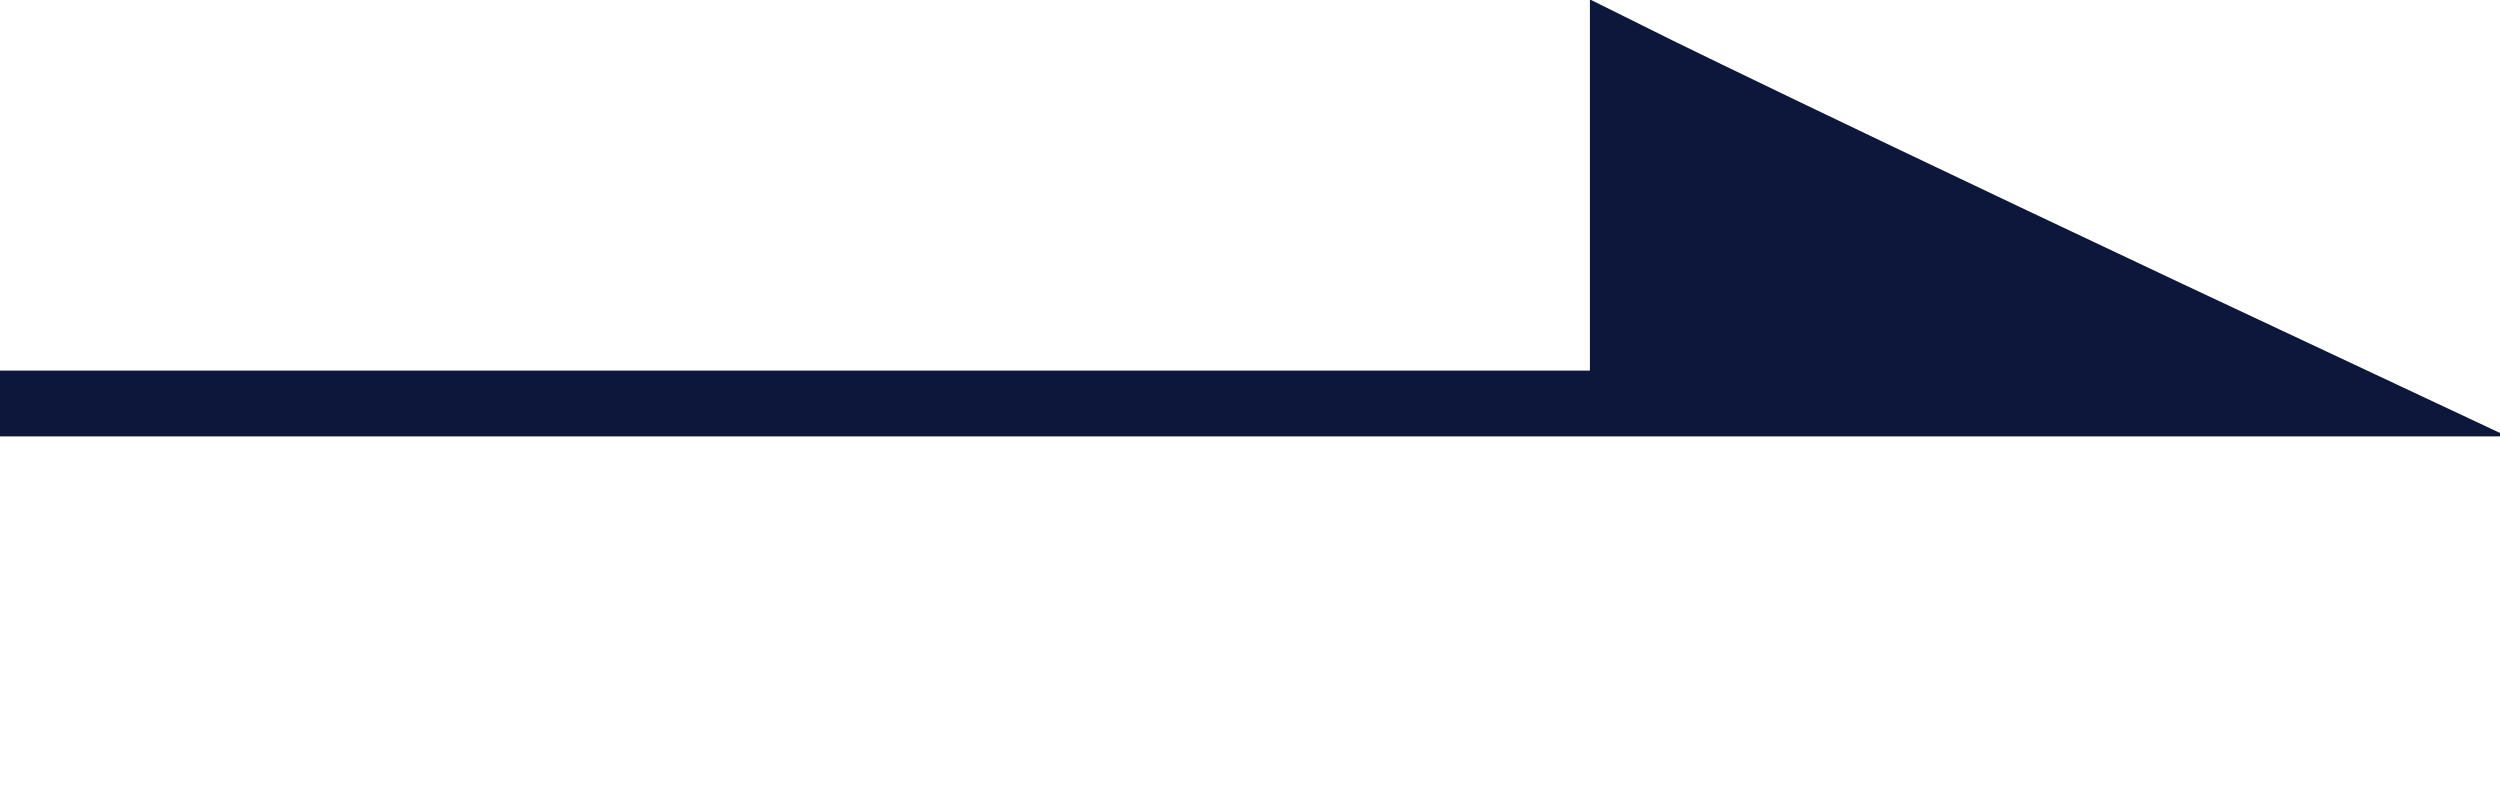 <?xml version="1.0" encoding="utf-8"?>
<!-- Generator: Adobe Illustrator 24.3.0, SVG Export Plug-In . SVG Version: 6.00 Build 0)  -->
<svg version="1.1" id="レイヤー_1" xmlns="http://www.w3.org/2000/svg" xmlns:xlink="http://www.w3.org/1999/xlink" x="0px"
	 y="0px" viewBox="0 0 28.5 9" style="enable-background:new 0 0 28.5 9;" xml:space="preserve">
<style type="text/css">
	.st0{fill:#0D163B;stroke:#0D163B;stroke-width:0.75;stroke-miterlimit:10;}
</style>
<g id="レイヤー_2_1_">
	<g id="レイヤー_2-2">
		<path class="st0" d="M0,4.6h26.9c-6.4-3-8.4-4-8.4-4v4"/>
	</g>
</g>
</svg>

